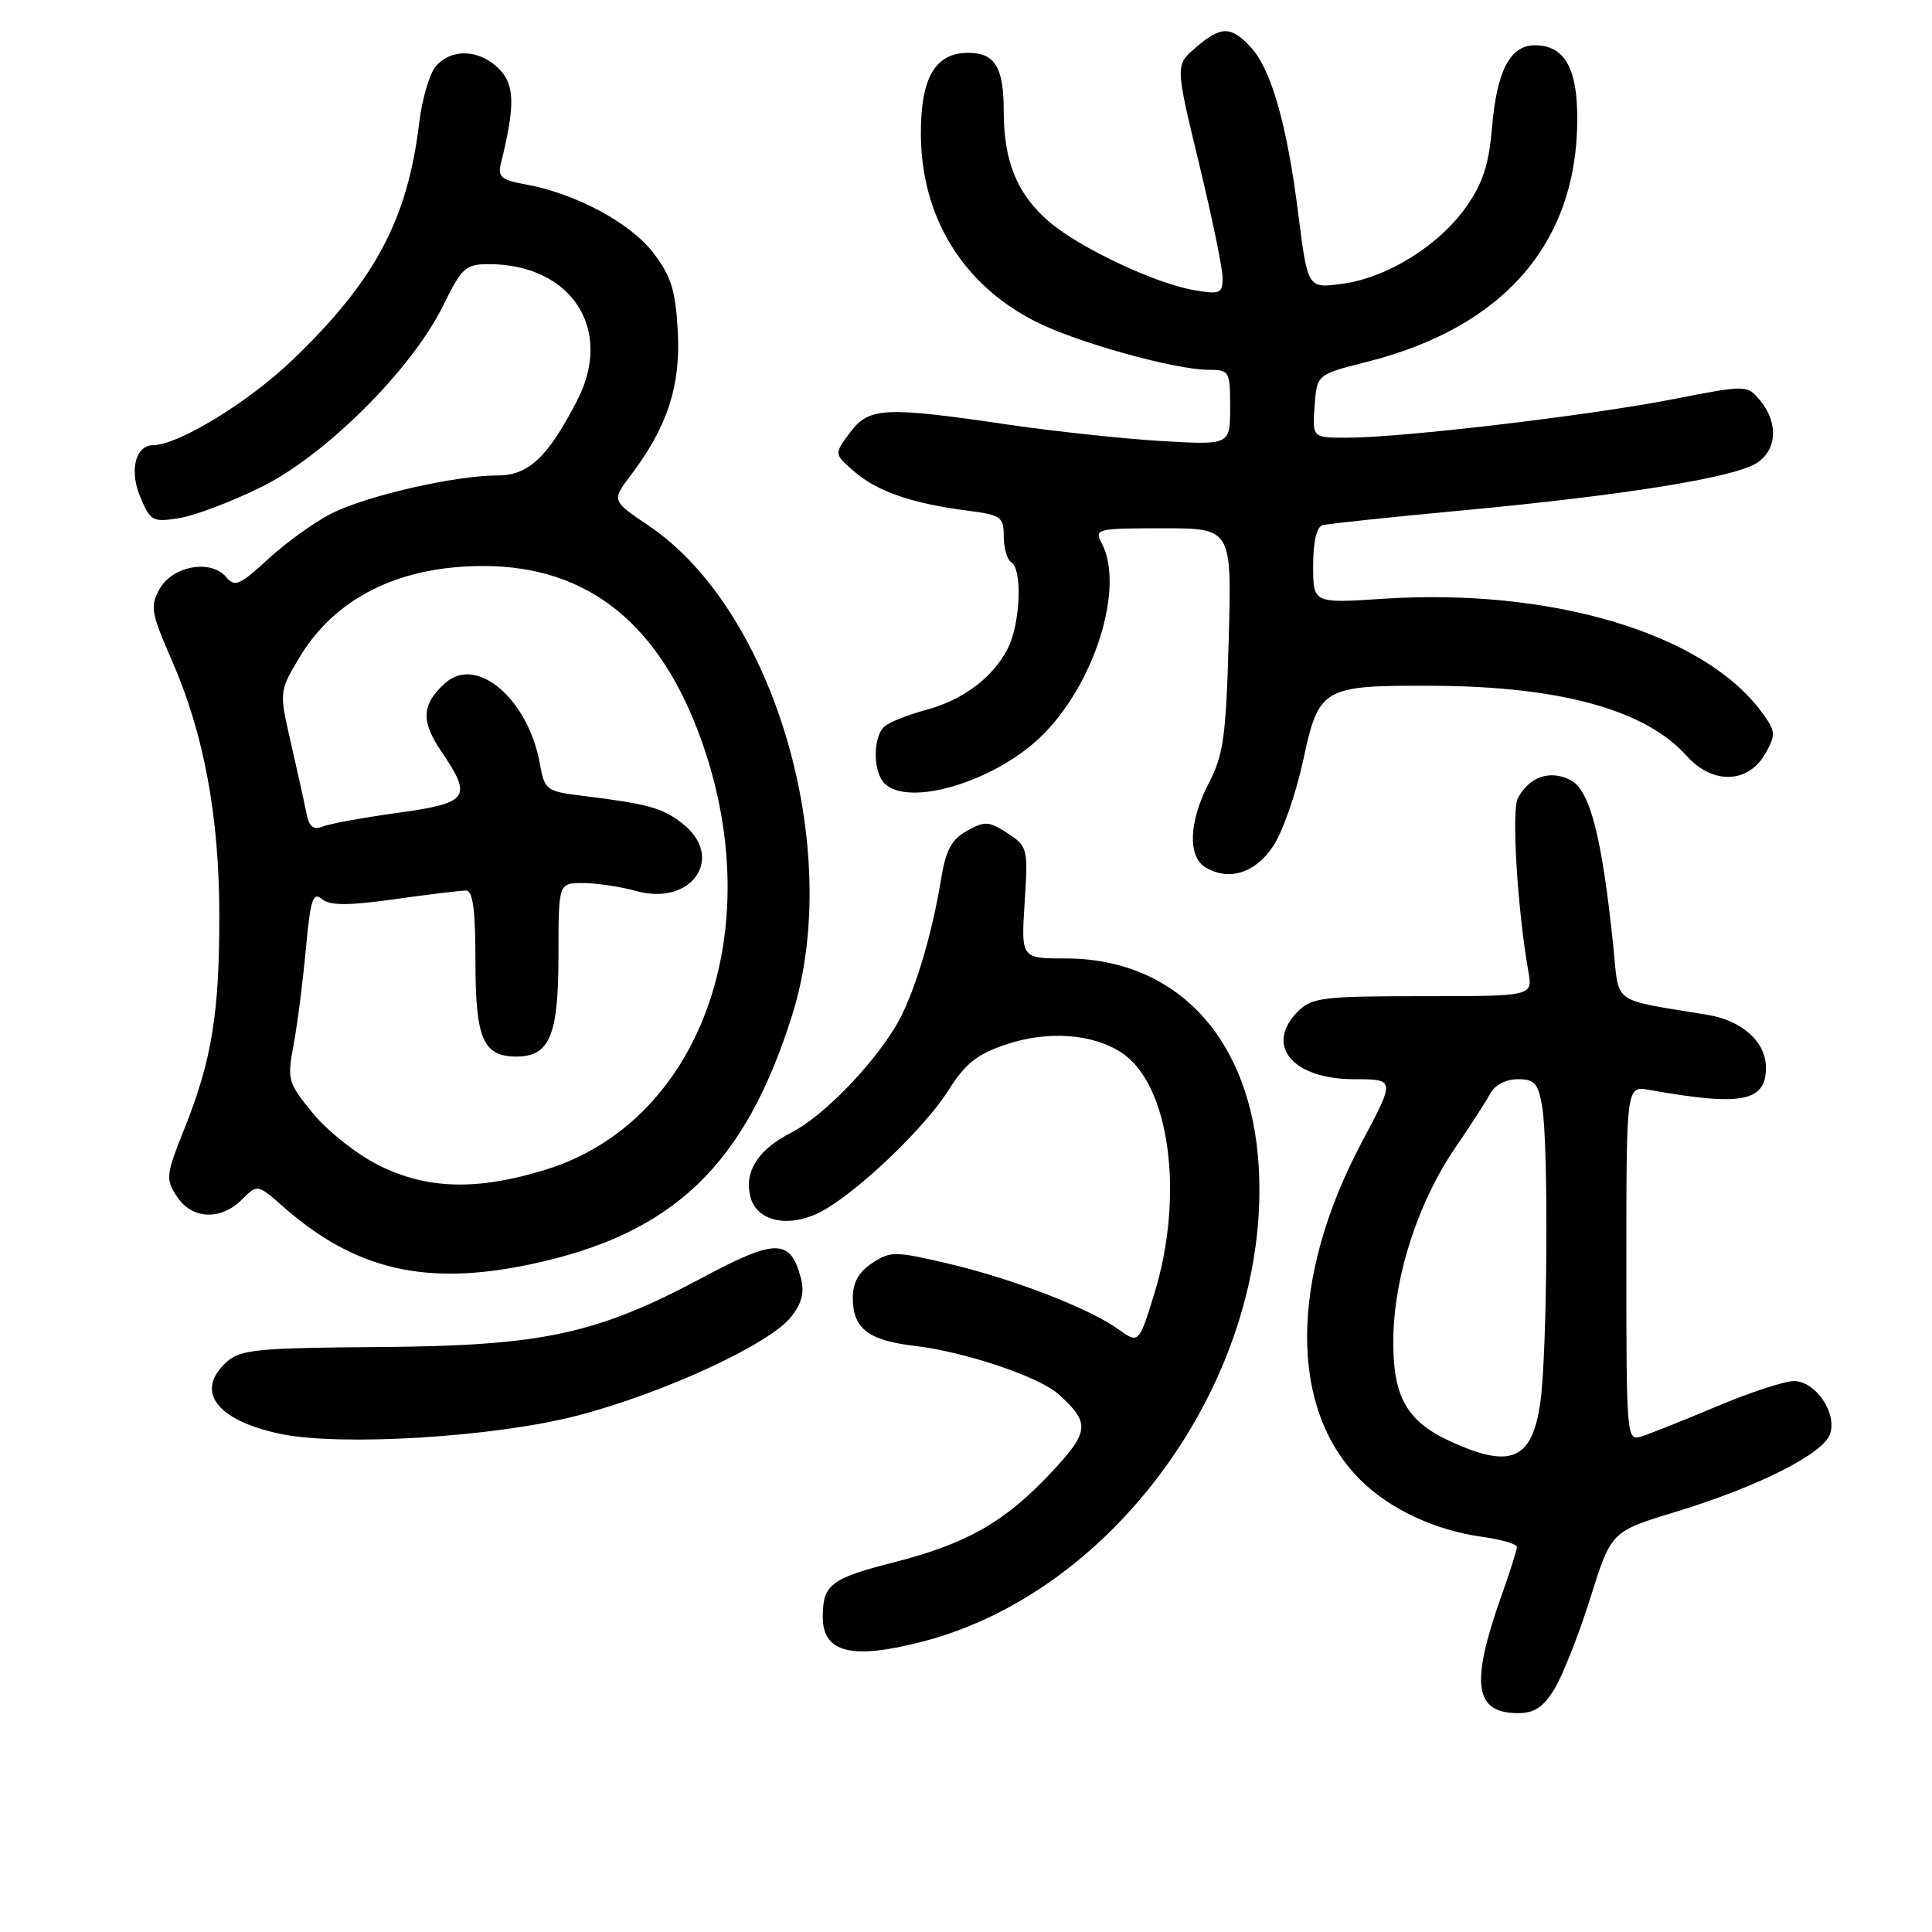 <?xml version="1.0" encoding="UTF-8" standalone="no"?>
<!DOCTYPE svg PUBLIC "-//W3C//DTD SVG 1.1//EN" "http://www.w3.org/Graphics/SVG/1.1/DTD/svg11.dtd" >
<svg xmlns="http://www.w3.org/2000/svg" xmlns:xlink="http://www.w3.org/1999/xlink" version="1.1" viewBox="0 0 256 256">
 <g >
 <path fill="currentColor"
d=" M 205.99 223.77 C 207.07 221.99 209.21 216.57 210.73 211.73 C 213.50 202.92 213.50 202.92 222.00 200.34 C 233.02 196.98 241.67 192.61 242.51 189.97 C 243.41 187.15 240.54 183.00 237.70 183.00 C 236.46 183.00 231.85 184.51 227.47 186.36 C 223.09 188.20 218.60 190.00 217.50 190.34 C 215.54 190.96 215.50 190.52 215.50 167.42 C 215.50 143.87 215.50 143.87 218.50 144.41 C 230.78 146.61 234.00 146.00 234.00 141.46 C 234.00 138.08 230.86 135.24 226.31 134.48 C 213.32 132.33 214.58 133.24 213.78 125.47 C 212.26 110.77 210.67 104.65 208.06 103.34 C 205.34 101.98 202.64 102.93 201.12 105.77 C 200.27 107.37 201.06 120.46 202.52 128.75 C 203.09 132.00 203.09 132.00 188.55 132.00 C 175.33 132.00 173.82 132.18 172.00 134.00 C 167.51 138.49 171.24 143.00 179.44 143.00 C 184.88 143.00 184.88 143.00 180.48 151.28 C 170.87 169.34 170.76 186.61 180.21 196.05 C 184.12 199.96 190.14 202.78 196.41 203.64 C 198.93 203.99 201.00 204.59 201.00 204.98 C 201.00 205.37 200.06 208.35 198.90 211.59 C 194.81 223.14 195.37 227.00 201.14 227.00 C 203.32 227.00 204.51 226.21 205.99 223.77 Z  M 122.32 217.50 C 148.02 210.81 168.31 182.20 166.80 154.78 C 165.86 137.70 155.99 127.00 141.18 127.00 C 135.30 127.00 135.30 127.00 135.77 119.60 C 136.24 112.42 136.17 112.16 133.51 110.41 C 131.04 108.80 130.50 108.77 128.13 110.09 C 126.08 111.24 125.32 112.65 124.69 116.53 C 123.42 124.29 120.99 132.17 118.67 136.00 C 115.36 141.47 108.96 147.98 104.83 150.09 C 100.43 152.33 98.59 155.23 99.43 158.58 C 100.23 161.75 104.26 162.73 108.40 160.75 C 112.95 158.58 122.38 149.70 125.68 144.46 C 127.93 140.90 129.48 139.67 133.36 138.38 C 138.89 136.54 144.78 136.97 148.62 139.49 C 154.99 143.66 156.98 158.37 152.95 171.43 C 150.90 178.06 150.90 178.06 148.20 176.14 C 144.24 173.32 134.25 169.46 125.67 167.44 C 118.60 165.78 118.00 165.77 115.58 167.36 C 113.79 168.53 113.00 169.93 113.00 171.95 C 113.00 176.04 115.03 177.61 121.23 178.34 C 127.87 179.12 137.71 182.43 140.27 184.75 C 144.48 188.55 144.37 189.69 139.32 195.09 C 133.17 201.66 128.15 204.53 118.47 207.01 C 110.09 209.15 109.04 209.95 109.02 214.20 C 108.99 219.01 112.86 219.97 122.32 217.50 Z  M 76.37 187.61 C 87.85 184.64 101.96 178.13 104.83 174.49 C 106.27 172.66 106.62 171.23 106.11 169.31 C 104.72 164.11 102.79 164.10 93.12 169.27 C 79.04 176.80 71.89 178.33 50.29 178.49 C 34.10 178.60 31.86 178.82 30.04 180.46 C 25.77 184.33 28.64 188.19 37.12 189.99 C 45.05 191.67 65.45 190.43 76.37 187.61 Z  M 70.33 167.52 C 89.17 163.53 98.70 154.45 104.97 134.50 C 111.88 112.56 102.59 80.86 85.96 69.66 C 81.03 66.34 81.03 66.34 83.62 62.92 C 88.45 56.52 90.21 51.12 89.81 43.89 C 89.52 38.48 88.93 36.60 86.58 33.52 C 83.55 29.54 76.28 25.64 69.67 24.44 C 66.41 23.85 65.92 23.44 66.38 21.62 C 68.27 14.00 68.22 11.22 66.11 9.11 C 63.54 6.54 59.85 6.38 57.77 8.75 C 56.93 9.71 55.92 13.12 55.54 16.33 C 53.99 29.16 49.65 37.26 38.69 47.76 C 32.87 53.33 23.64 58.96 20.29 58.99 C 17.93 59.01 17.11 62.36 18.60 65.89 C 19.93 69.06 20.23 69.22 23.76 68.65 C 25.82 68.32 30.70 66.47 34.61 64.54 C 43.16 60.32 54.60 48.91 58.73 40.47 C 61.18 35.48 61.71 35.00 64.74 35.00 C 75.72 35.00 81.34 43.63 76.49 53.04 C 72.61 60.57 70.04 63.00 65.95 63.00 C 60.27 63.00 48.52 65.70 43.88 68.06 C 41.64 69.21 37.88 71.91 35.53 74.08 C 31.76 77.56 31.11 77.83 29.96 76.46 C 27.98 74.07 22.85 74.98 21.15 78.03 C 19.86 80.34 20.01 81.18 22.78 87.53 C 27.02 97.22 29.06 108.17 29.06 121.35 C 29.07 134.30 28.05 140.54 24.43 149.57 C 21.98 155.70 21.92 156.24 23.44 158.54 C 25.43 161.58 29.24 161.76 32.06 158.94 C 34.11 156.89 34.11 156.89 37.58 159.94 C 47.10 168.29 56.45 170.46 70.33 167.52 Z  M 168.69 112.14 C 169.93 110.29 171.72 105.18 172.67 100.79 C 174.76 91.05 175.20 90.80 190.00 90.87 C 206.79 90.96 218.07 94.08 223.47 100.14 C 226.92 104.01 231.68 103.85 233.95 99.80 C 235.34 97.30 235.30 96.87 233.39 94.30 C 225.67 83.89 205.55 77.89 183.25 79.34 C 174.00 79.95 174.00 79.95 174.00 74.94 C 174.00 71.79 174.46 69.81 175.25 69.59 C 175.94 69.40 184.38 68.51 194.00 67.61 C 215.17 65.63 229.72 63.29 232.75 61.37 C 235.46 59.66 235.68 56.04 233.25 53.10 C 231.50 50.98 231.50 50.98 221.50 52.93 C 210.47 55.08 185.69 58.00 178.49 58.00 C 173.89 58.00 173.89 58.00 174.19 53.81 C 174.50 49.62 174.50 49.62 181.09 47.96 C 199.29 43.38 209.00 32.17 209.00 15.71 C 209.00 8.97 207.28 6.00 203.37 6.00 C 200.10 6.00 198.32 9.42 197.70 16.90 C 197.29 21.78 196.48 24.28 194.30 27.38 C 190.68 32.53 183.84 36.79 177.89 37.60 C 173.28 38.23 173.28 38.23 172.05 28.51 C 170.55 16.54 168.46 9.20 165.73 6.25 C 163.11 3.41 161.78 3.42 158.42 6.32 C 155.73 8.63 155.73 8.63 158.86 21.59 C 160.59 28.73 162.00 35.58 162.00 36.83 C 162.00 38.89 161.67 39.03 158.25 38.45 C 153.11 37.57 143.21 32.92 139.11 29.46 C 134.81 25.81 133.00 21.46 133.00 14.73 C 133.00 8.92 131.84 7.00 128.30 7.00 C 123.92 7.00 122.00 10.28 122.02 17.75 C 122.06 28.75 127.54 37.71 137.26 42.63 C 142.69 45.38 155.70 49.00 160.16 49.00 C 162.90 49.00 163.00 49.17 163.00 53.99 C 163.00 58.98 163.00 58.98 153.75 58.43 C 148.66 58.12 139.55 57.14 133.50 56.25 C 117.16 53.85 115.15 53.95 112.62 57.33 C 110.50 60.16 110.50 60.16 113.25 62.53 C 116.27 65.14 120.96 66.74 128.25 67.67 C 132.64 68.23 133.00 68.49 133.00 71.08 C 133.00 72.62 133.45 74.16 134.00 74.50 C 135.51 75.43 135.20 82.71 133.52 85.96 C 131.52 89.83 127.58 92.77 122.62 94.09 C 120.35 94.70 117.94 95.66 117.25 96.22 C 115.66 97.52 115.63 102.23 117.20 103.80 C 120.37 106.97 131.62 103.64 137.84 97.69 C 145.00 90.85 149.11 77.82 145.96 71.93 C 144.98 70.09 145.34 70.00 154.07 70.00 C 163.22 70.00 163.22 70.00 162.81 84.75 C 162.46 97.53 162.11 100.06 160.20 103.71 C 157.53 108.82 157.34 113.51 159.75 114.94 C 162.84 116.78 166.30 115.70 168.69 112.14 Z  M 192.33 191.06 C 186.30 188.33 184.47 184.99 184.63 177.04 C 184.80 168.86 187.97 159.19 192.81 152.11 C 194.84 149.15 196.94 145.88 197.49 144.86 C 198.07 143.77 199.56 143.00 201.11 143.00 C 203.37 143.00 203.82 143.52 204.36 146.75 C 205.21 151.90 205.03 179.30 204.10 185.84 C 203.02 193.41 200.23 194.65 192.33 191.06 Z  M 50.19 154.41 C 47.32 152.98 43.41 149.89 41.49 147.55 C 38.14 143.46 38.03 143.10 38.91 138.40 C 39.41 135.70 40.14 130.00 40.53 125.73 C 41.13 119.20 41.46 118.14 42.65 119.12 C 43.72 120.01 46.03 120.02 52.28 119.15 C 56.80 118.51 61.06 118.00 61.75 118.00 C 62.66 118.00 63.00 120.55 63.00 127.43 C 63.00 137.64 64.02 140.00 68.42 140.00 C 72.83 140.00 74.00 137.21 74.00 126.67 C 74.00 117.00 74.00 117.00 77.25 117.01 C 79.04 117.01 82.22 117.49 84.32 118.07 C 91.67 120.11 96.13 113.61 90.45 109.14 C 87.80 107.05 85.92 106.53 77.35 105.47 C 72.35 104.86 72.17 104.72 71.53 101.17 C 69.98 92.59 63.12 86.77 58.99 90.51 C 55.86 93.34 55.74 95.52 58.46 99.54 C 62.64 105.69 62.14 106.40 52.75 107.70 C 48.21 108.32 43.73 109.14 42.79 109.51 C 41.53 110.01 40.96 109.57 40.62 107.84 C 40.37 106.55 39.45 102.39 38.58 98.59 C 37.00 91.68 37.00 91.67 39.52 87.37 C 44.26 79.29 52.76 75.00 64.03 75.00 C 77.97 75.00 87.54 82.72 93.05 98.41 C 101.90 123.58 92.69 148.69 72.30 154.99 C 63.24 157.79 56.62 157.61 50.19 154.41 Z "/>
</g>
</svg>